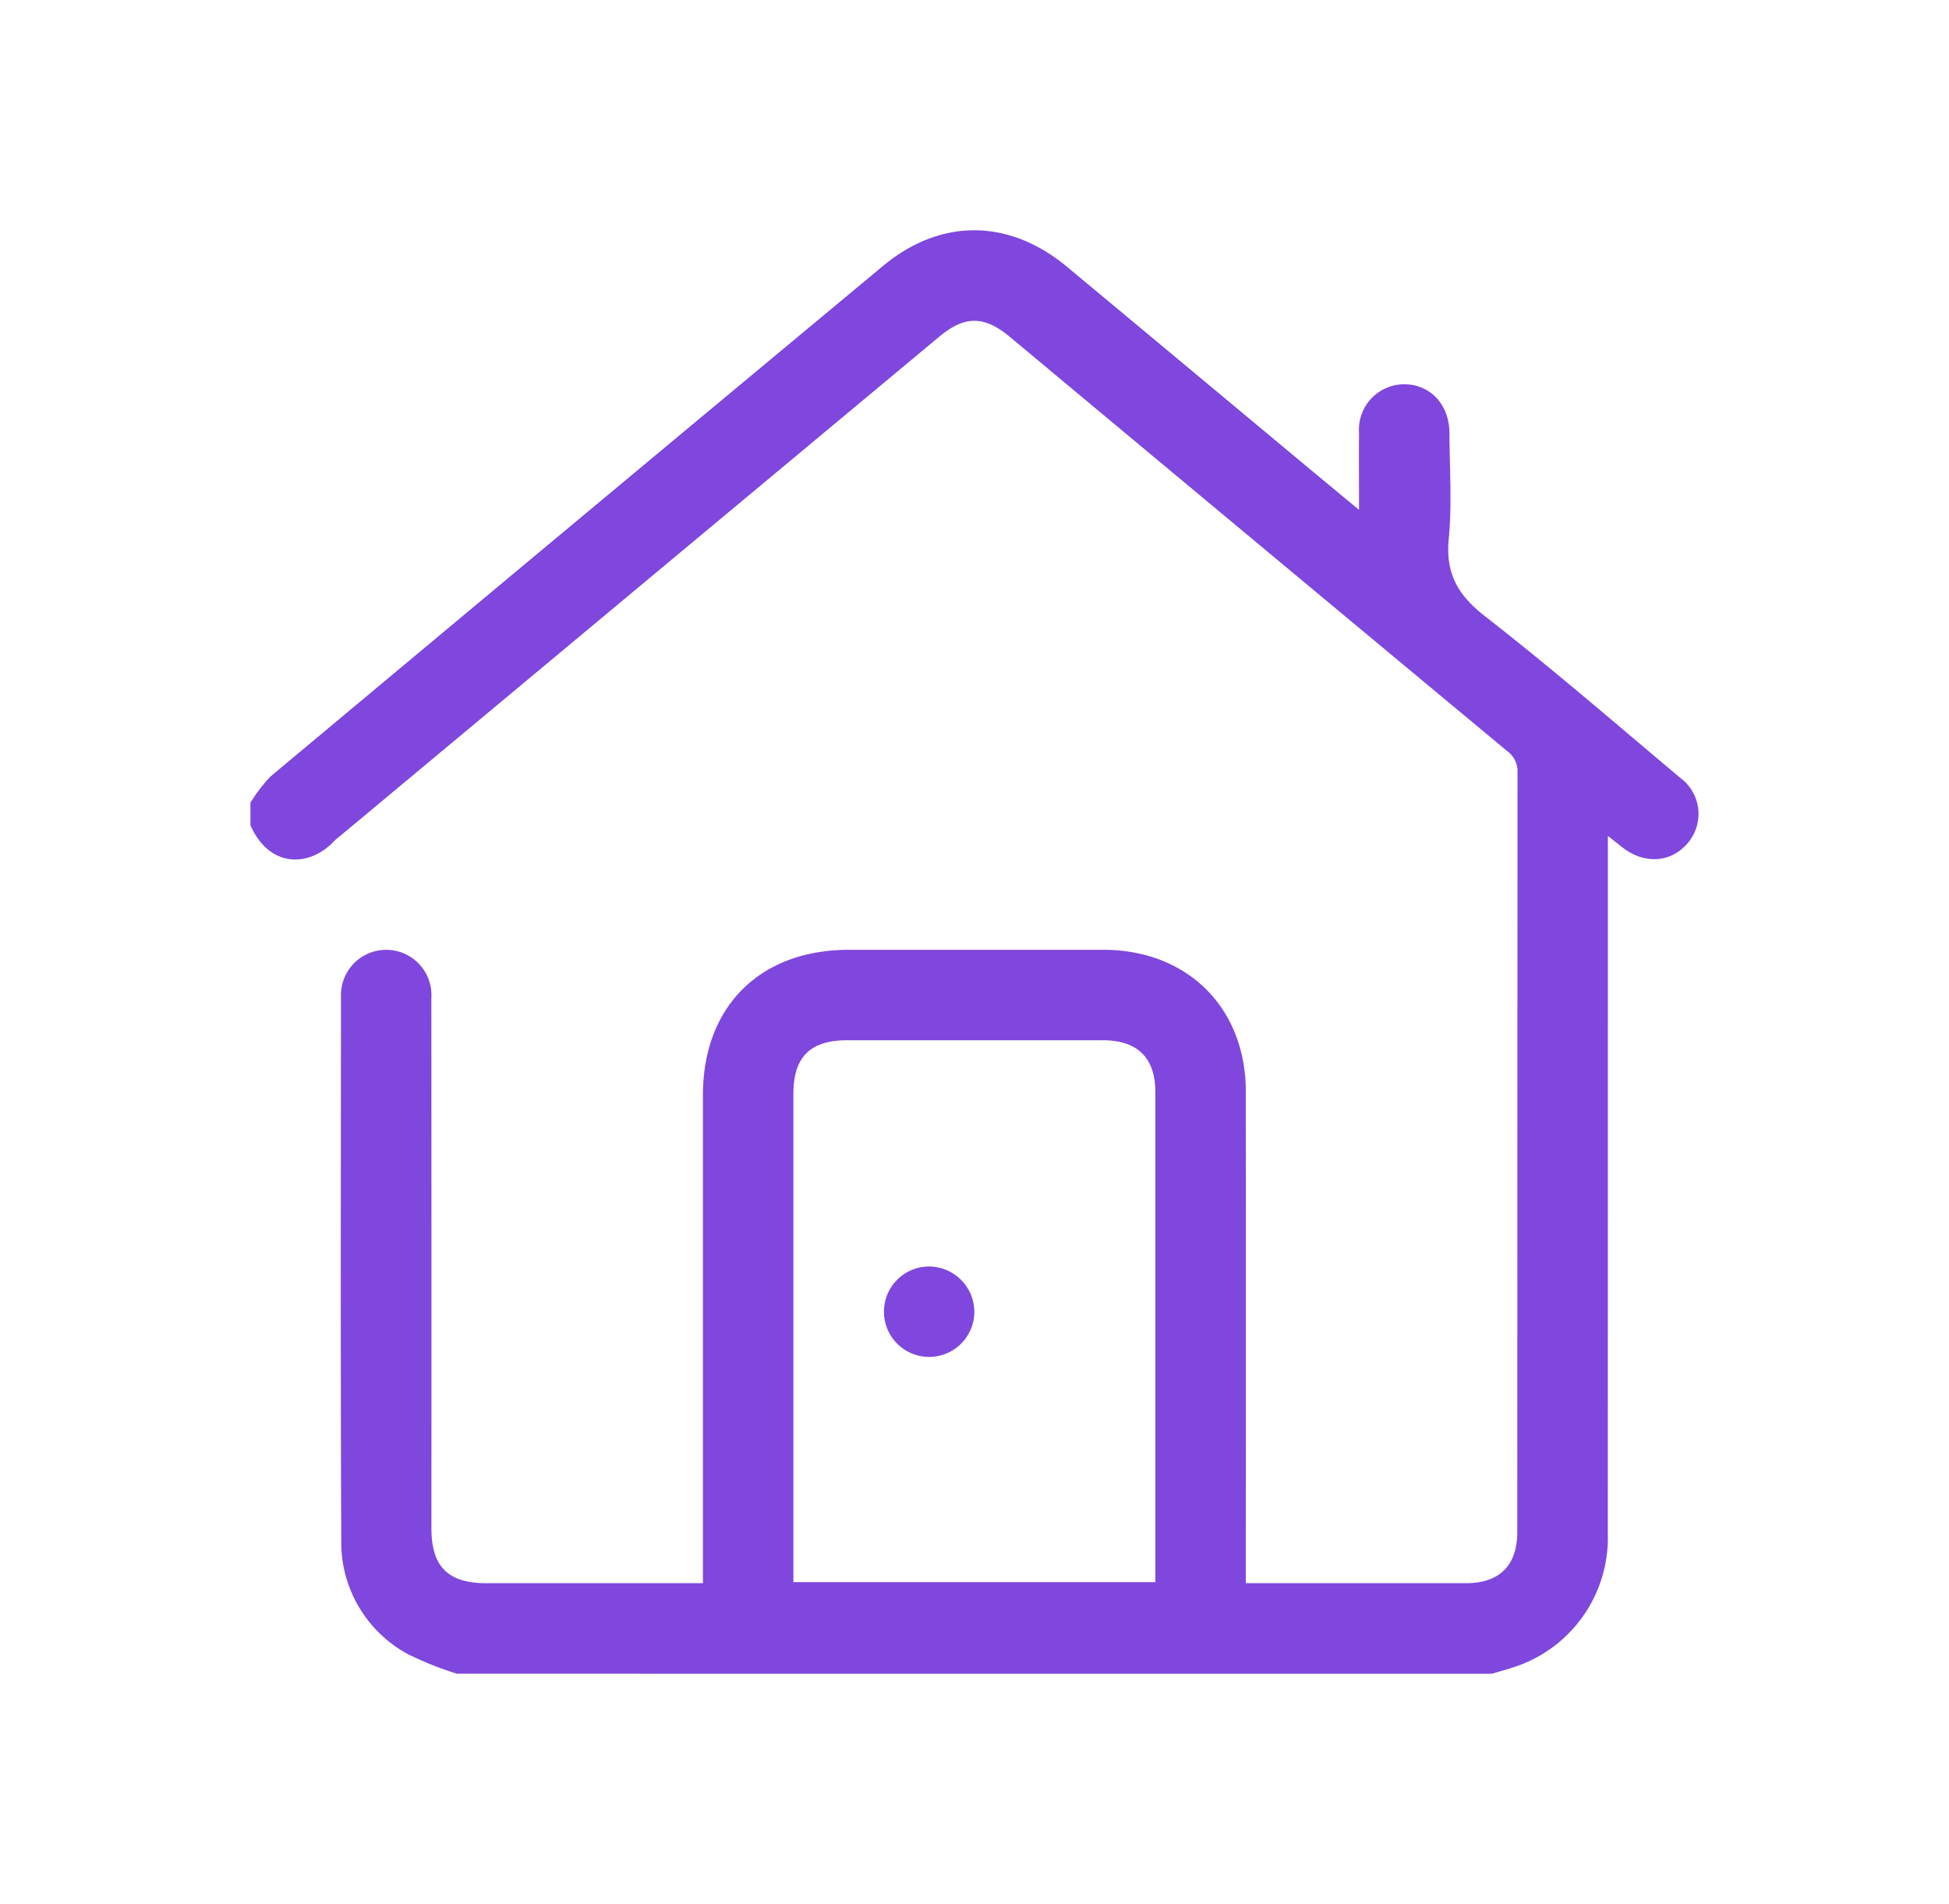 <svg id="Слой_1" data-name="Слой 1" xmlns="http://www.w3.org/2000/svg" viewBox="0 0 197.615 193.028"><defs><style>.cls-1{fill:#7f47dd;}</style></defs><path class="cls-1" d="M46.325,169.682a34.041,34.041,0,0,1-4.988-1.994A12.891,12.891,0,0,1,34.6,156.113c-.074-18.345-.038-36.69-.026-55.035a4.588,4.588,0,1,1,9.162.106q.017,26.873.006,53.745c0,3.9,1.681,5.578,5.574,5.579H71.271v-1.751q0-23.862,0-47.725c0-8.986,5.782-14.739,14.807-14.74q12.9,0,25.8,0c8.533.009,14.434,5.879,14.44,14.386q.016,24.006,0,48.012v1.817h2.249q10.035,0,20.069,0c3.411,0,5.207-1.8,5.207-5.224q.006-38.481.024-76.963a2.516,2.516,0,0,0-1.035-2.16Q127.6,55.18,102.4,34.159c-2.61-2.174-4.58-2.18-7.164-.027Q64.9,59.4,34.574,84.681a6.879,6.879,0,0,0-.657.555c-2.5,2.686-6.557,2.837-8.524-1.559V81.384a15.128,15.128,0,0,1,2.049-2.674Q58.452,52.8,89.526,26.966c5.859-4.873,12.781-4.81,18.669.089q11.457,9.532,22.9,19.074c2.148,1.789,4.3,3.571,6.7,5.559,0-2.83-.015-5.341,0-7.851a4.6,4.6,0,0,1,4.537-4.878c2.661-.025,4.616,2.04,4.63,4.936.017,3.583.269,7.191-.07,10.741-.337,3.526.941,5.713,3.7,7.859,6.742,5.25,13.212,10.852,19.759,16.351a4.545,4.545,0,0,1,.787,6.609c-1.692,2.025-4.409,2.2-6.654.441l-1.457-1.149v7.309q0,31.743-.006,63.487a13.786,13.786,0,0,1-9.595,13.5c-.713.231-1.437.429-2.156.643ZM80.446,160.4h36.7v-1.38q0-24.147,0-48.295c0-3.477-1.806-5.261-5.313-5.263q-12.972,0-25.944,0c-3.73,0-5.443,1.7-5.443,5.412q0,24,0,48.008Z"/><path class="cls-1" d="M98.792,133.023A4.583,4.583,0,1,1,94.28,128.4,4.616,4.616,0,0,1,98.792,133.023Z"/></svg>